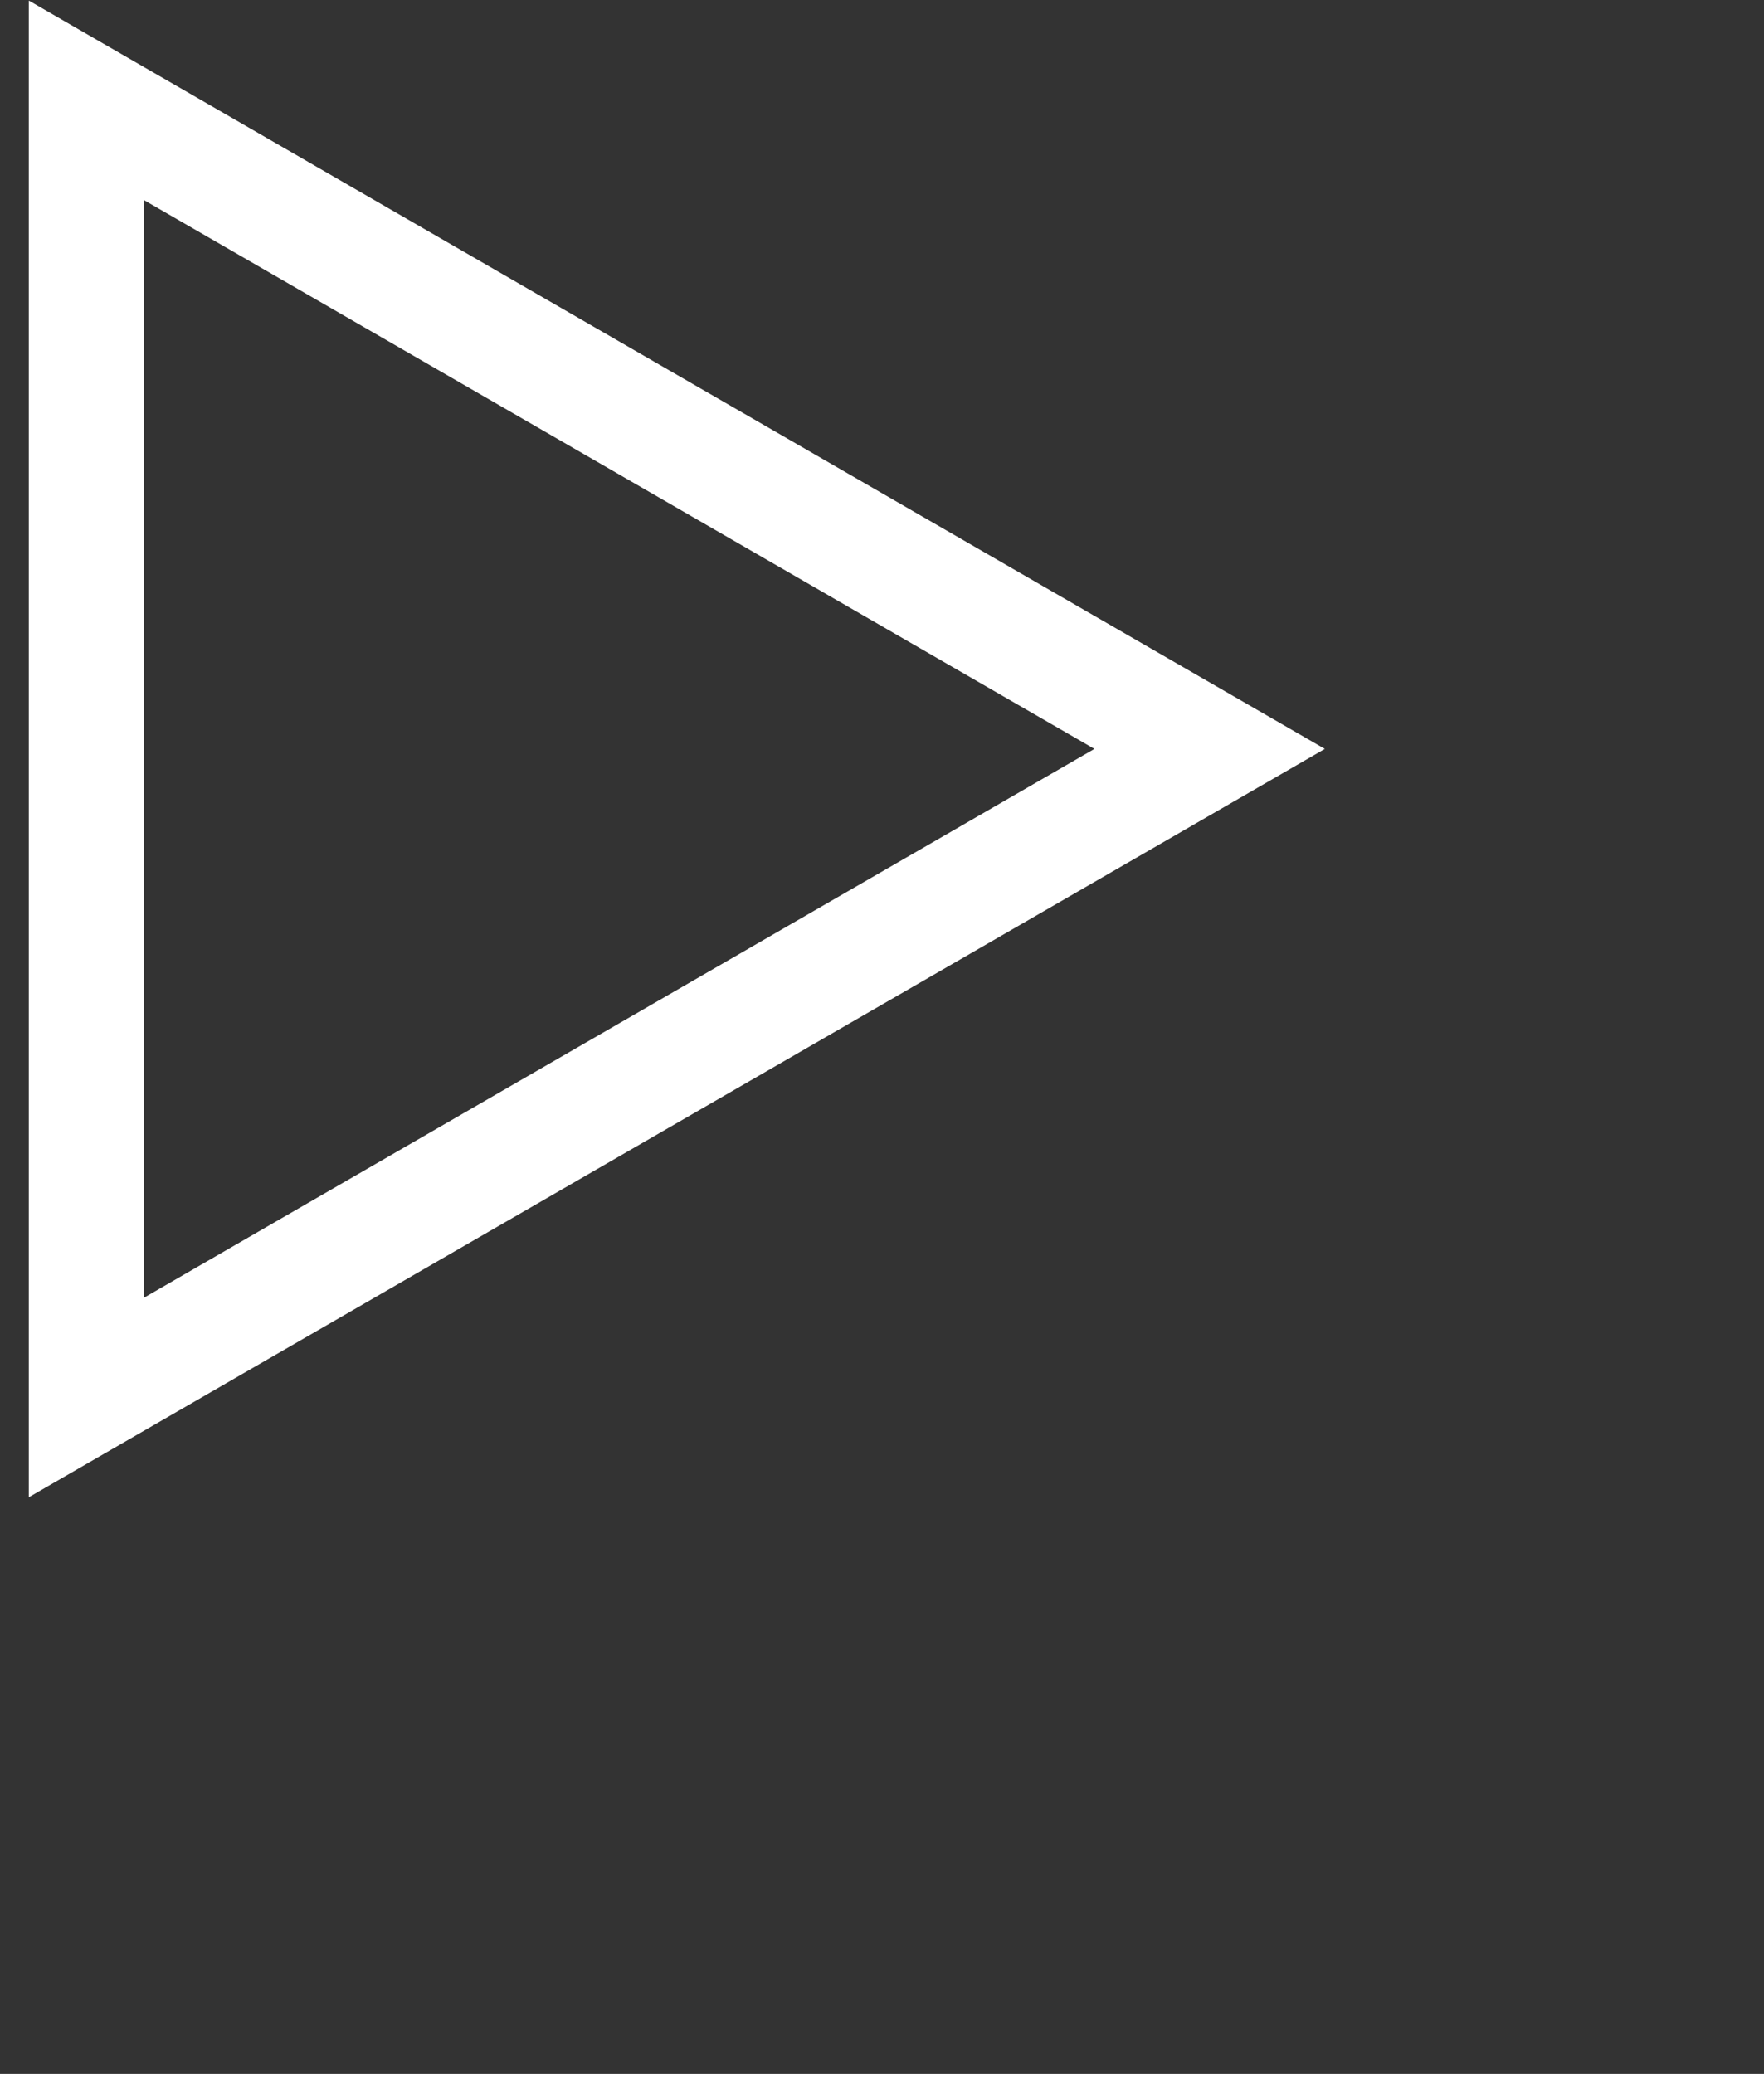 <svg 
 xmlns="http://www.w3.org/2000/svg"
 xmlns:xlink="http://www.w3.org/1999/xlink"
 width="0.319in" height="0.375in">
<rect width="100%" height="100%" fill="#333333" stroke="none"/>
<path fill-rule="evenodd"  stroke="rgb(255, 255, 255)" stroke-width="2px" stroke-linecap="butt" stroke-linejoin="miter" fill="none"
 d="M21.000,13.000 L1.500,24.258 L1.500,1.742 L21.000,13.000 Z"/>
</svg>